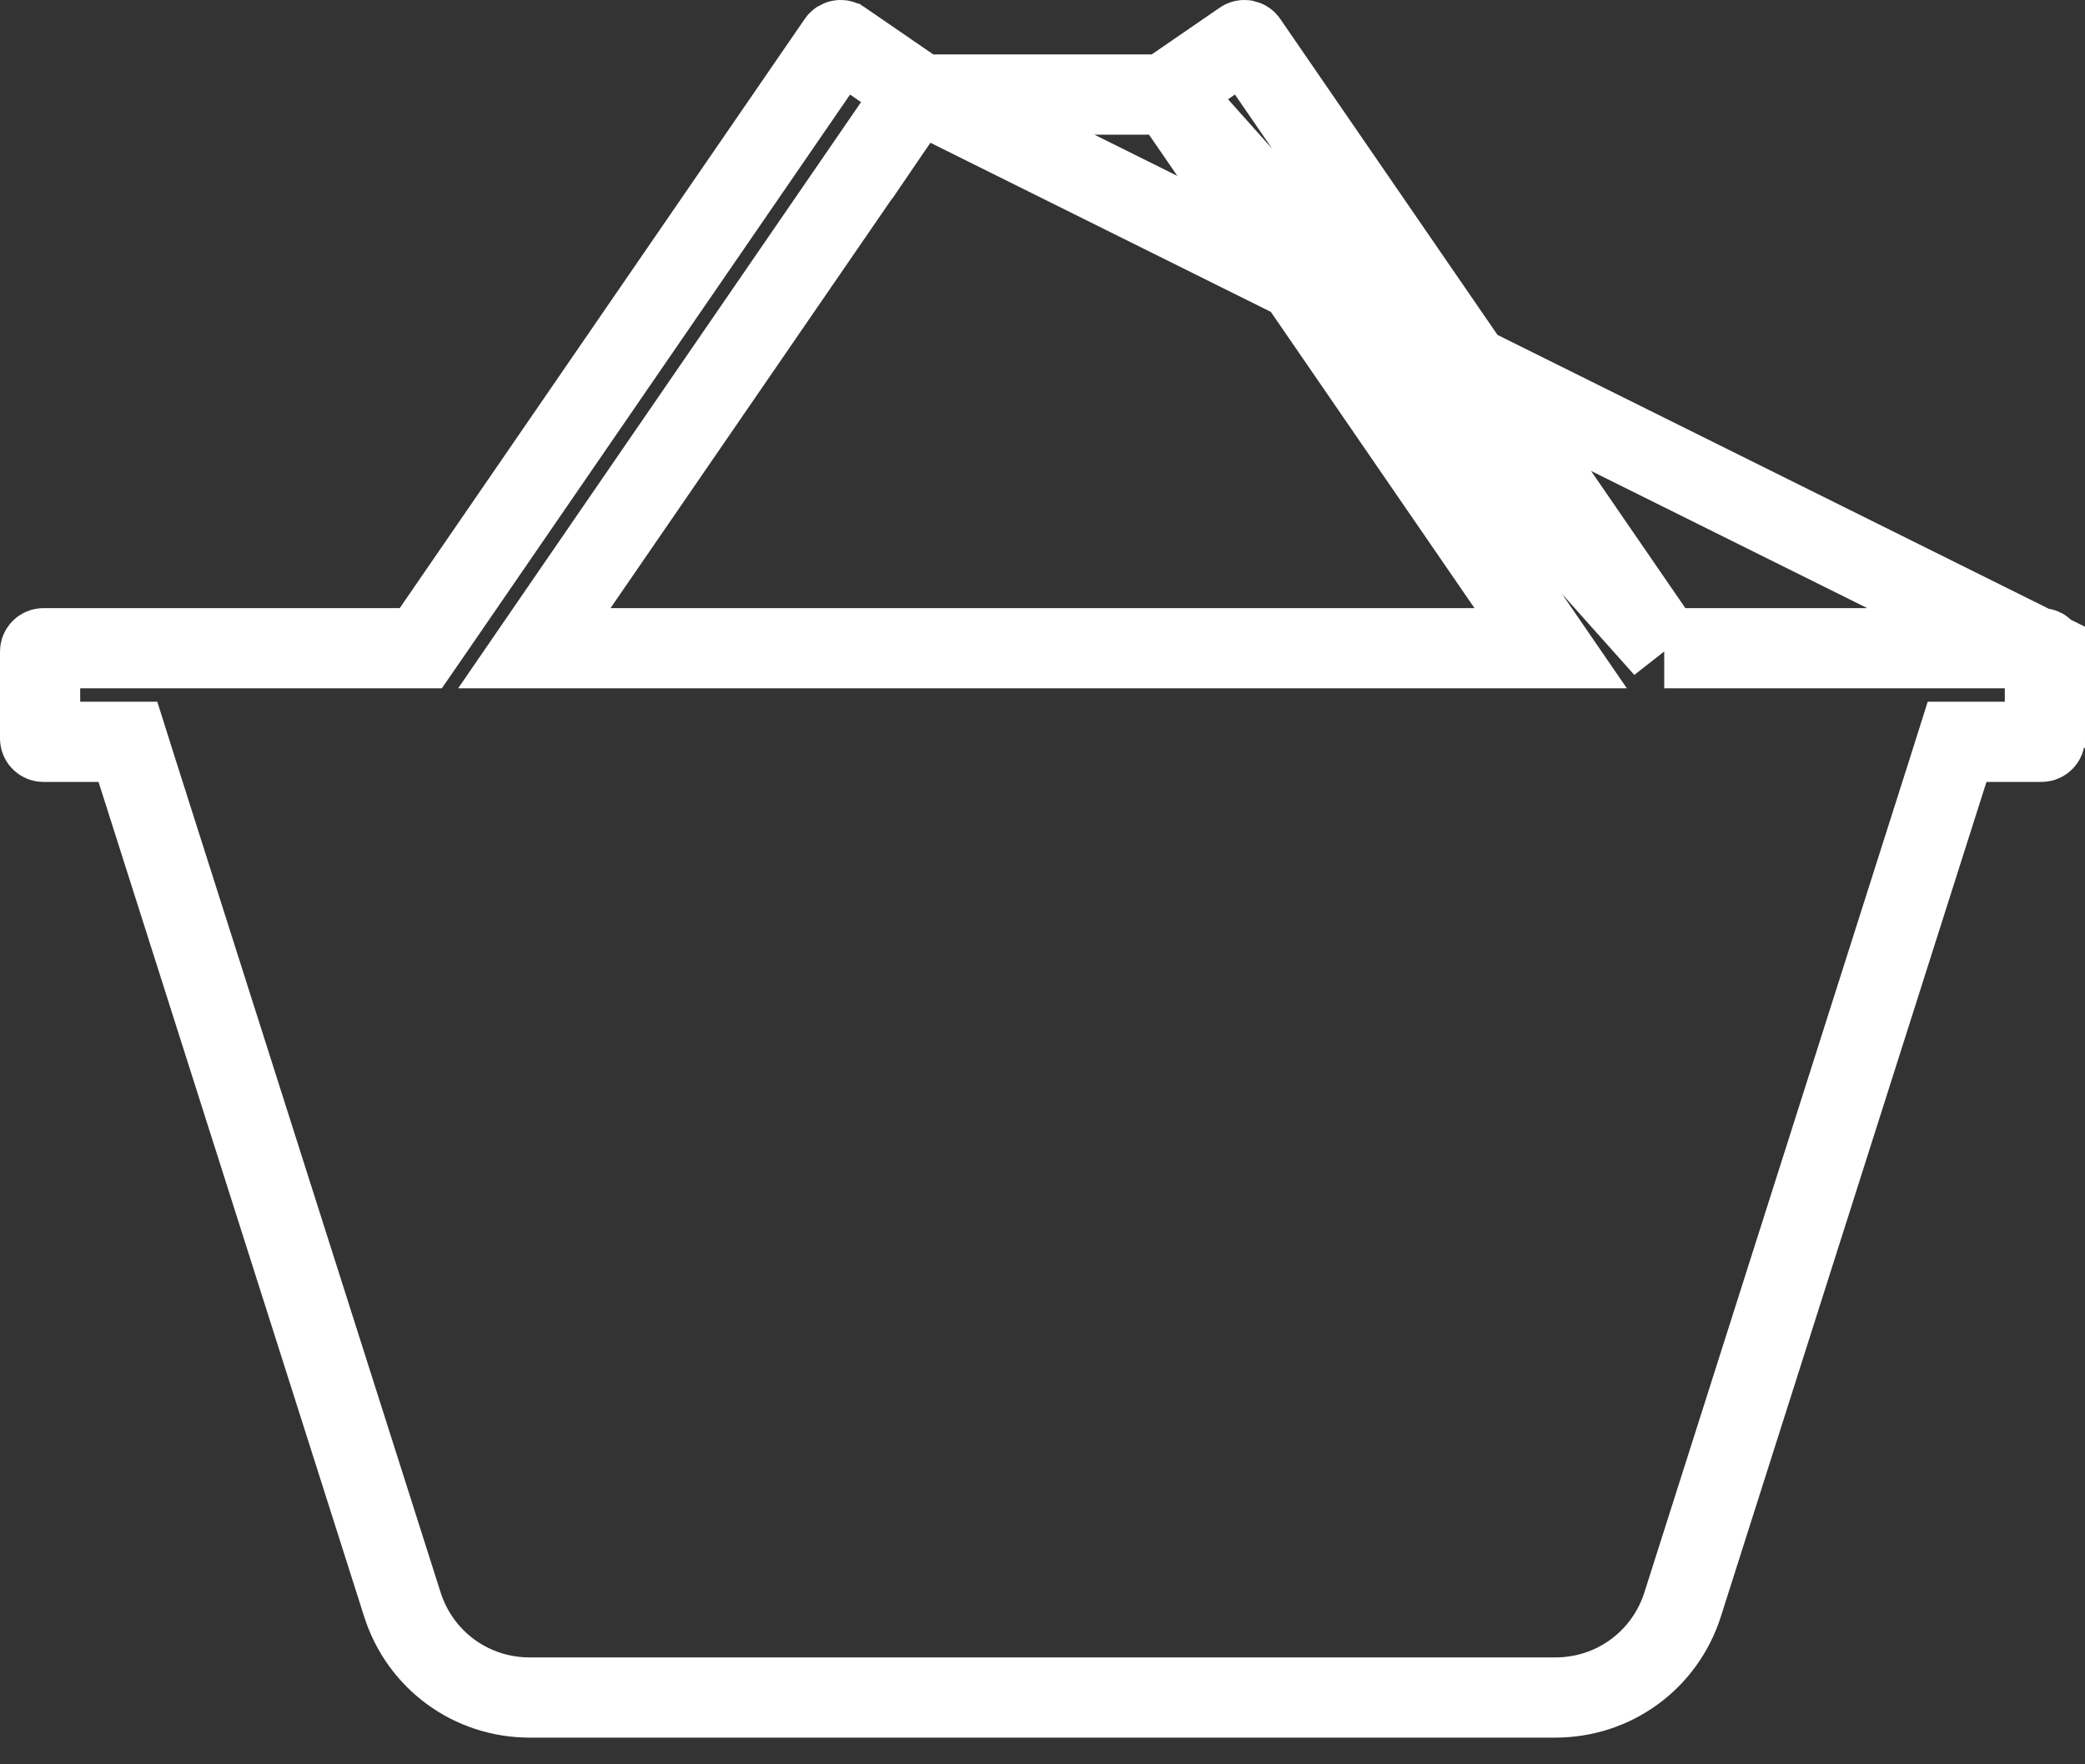 <svg width="26" height="22" viewBox="0 0 26 22" fill="none" xmlns="http://www.w3.org/2000/svg">
<rect x="0" y="0" width="26" height="22" fill="#333333" stroke="none"/>
<path d="M20.753 8.083L20.605 7.867L15.552 0.518L15.552 0.518C15.539 0.499 15.513 0.494 15.494 0.507L14.601 1.121C14.601 1.121 14.601 1.121 14.601 1.121C14.582 1.134 14.578 1.16 14.591 1.179L20.753 8.083ZM20.753 8.083H21.017M20.753 8.083H21.017M21.017 8.083H25.458M21.017 8.083H25.458M11.399 1.121L11.399 1.121L10.505 0.507L10.505 0.507C10.487 0.494 10.461 0.499 10.448 0.518L10.448 0.518L5.396 7.867L5.247 8.083H4.984H0.542C0.519 8.083 0.5 8.102 0.5 8.125V9.208C0.5 9.231 0.519 9.25 0.542 9.25H1.229H1.595L1.705 9.598L5.017 20.005C5.238 20.701 5.875 21.167 6.605 21.167H19.395C20.125 21.167 20.762 20.701 20.983 20.005L24.295 9.598L24.405 9.25H24.771H25.458C25.481 9.25 25.5 9.231 25.5 9.208V8.125L11.399 1.121ZM11.399 1.121C11.418 1.134 11.422 1.16 11.409 1.179L11.399 1.121ZM25.458 8.083C25.481 8.083 25.5 8.102 25.5 8.125L25.458 8.083ZM18.799 7.3L14.591 1.179H11.409L7.201 7.3L6.663 8.083H7.613H18.387H19.337L18.799 7.3Z" stroke="white"/>
</svg>

